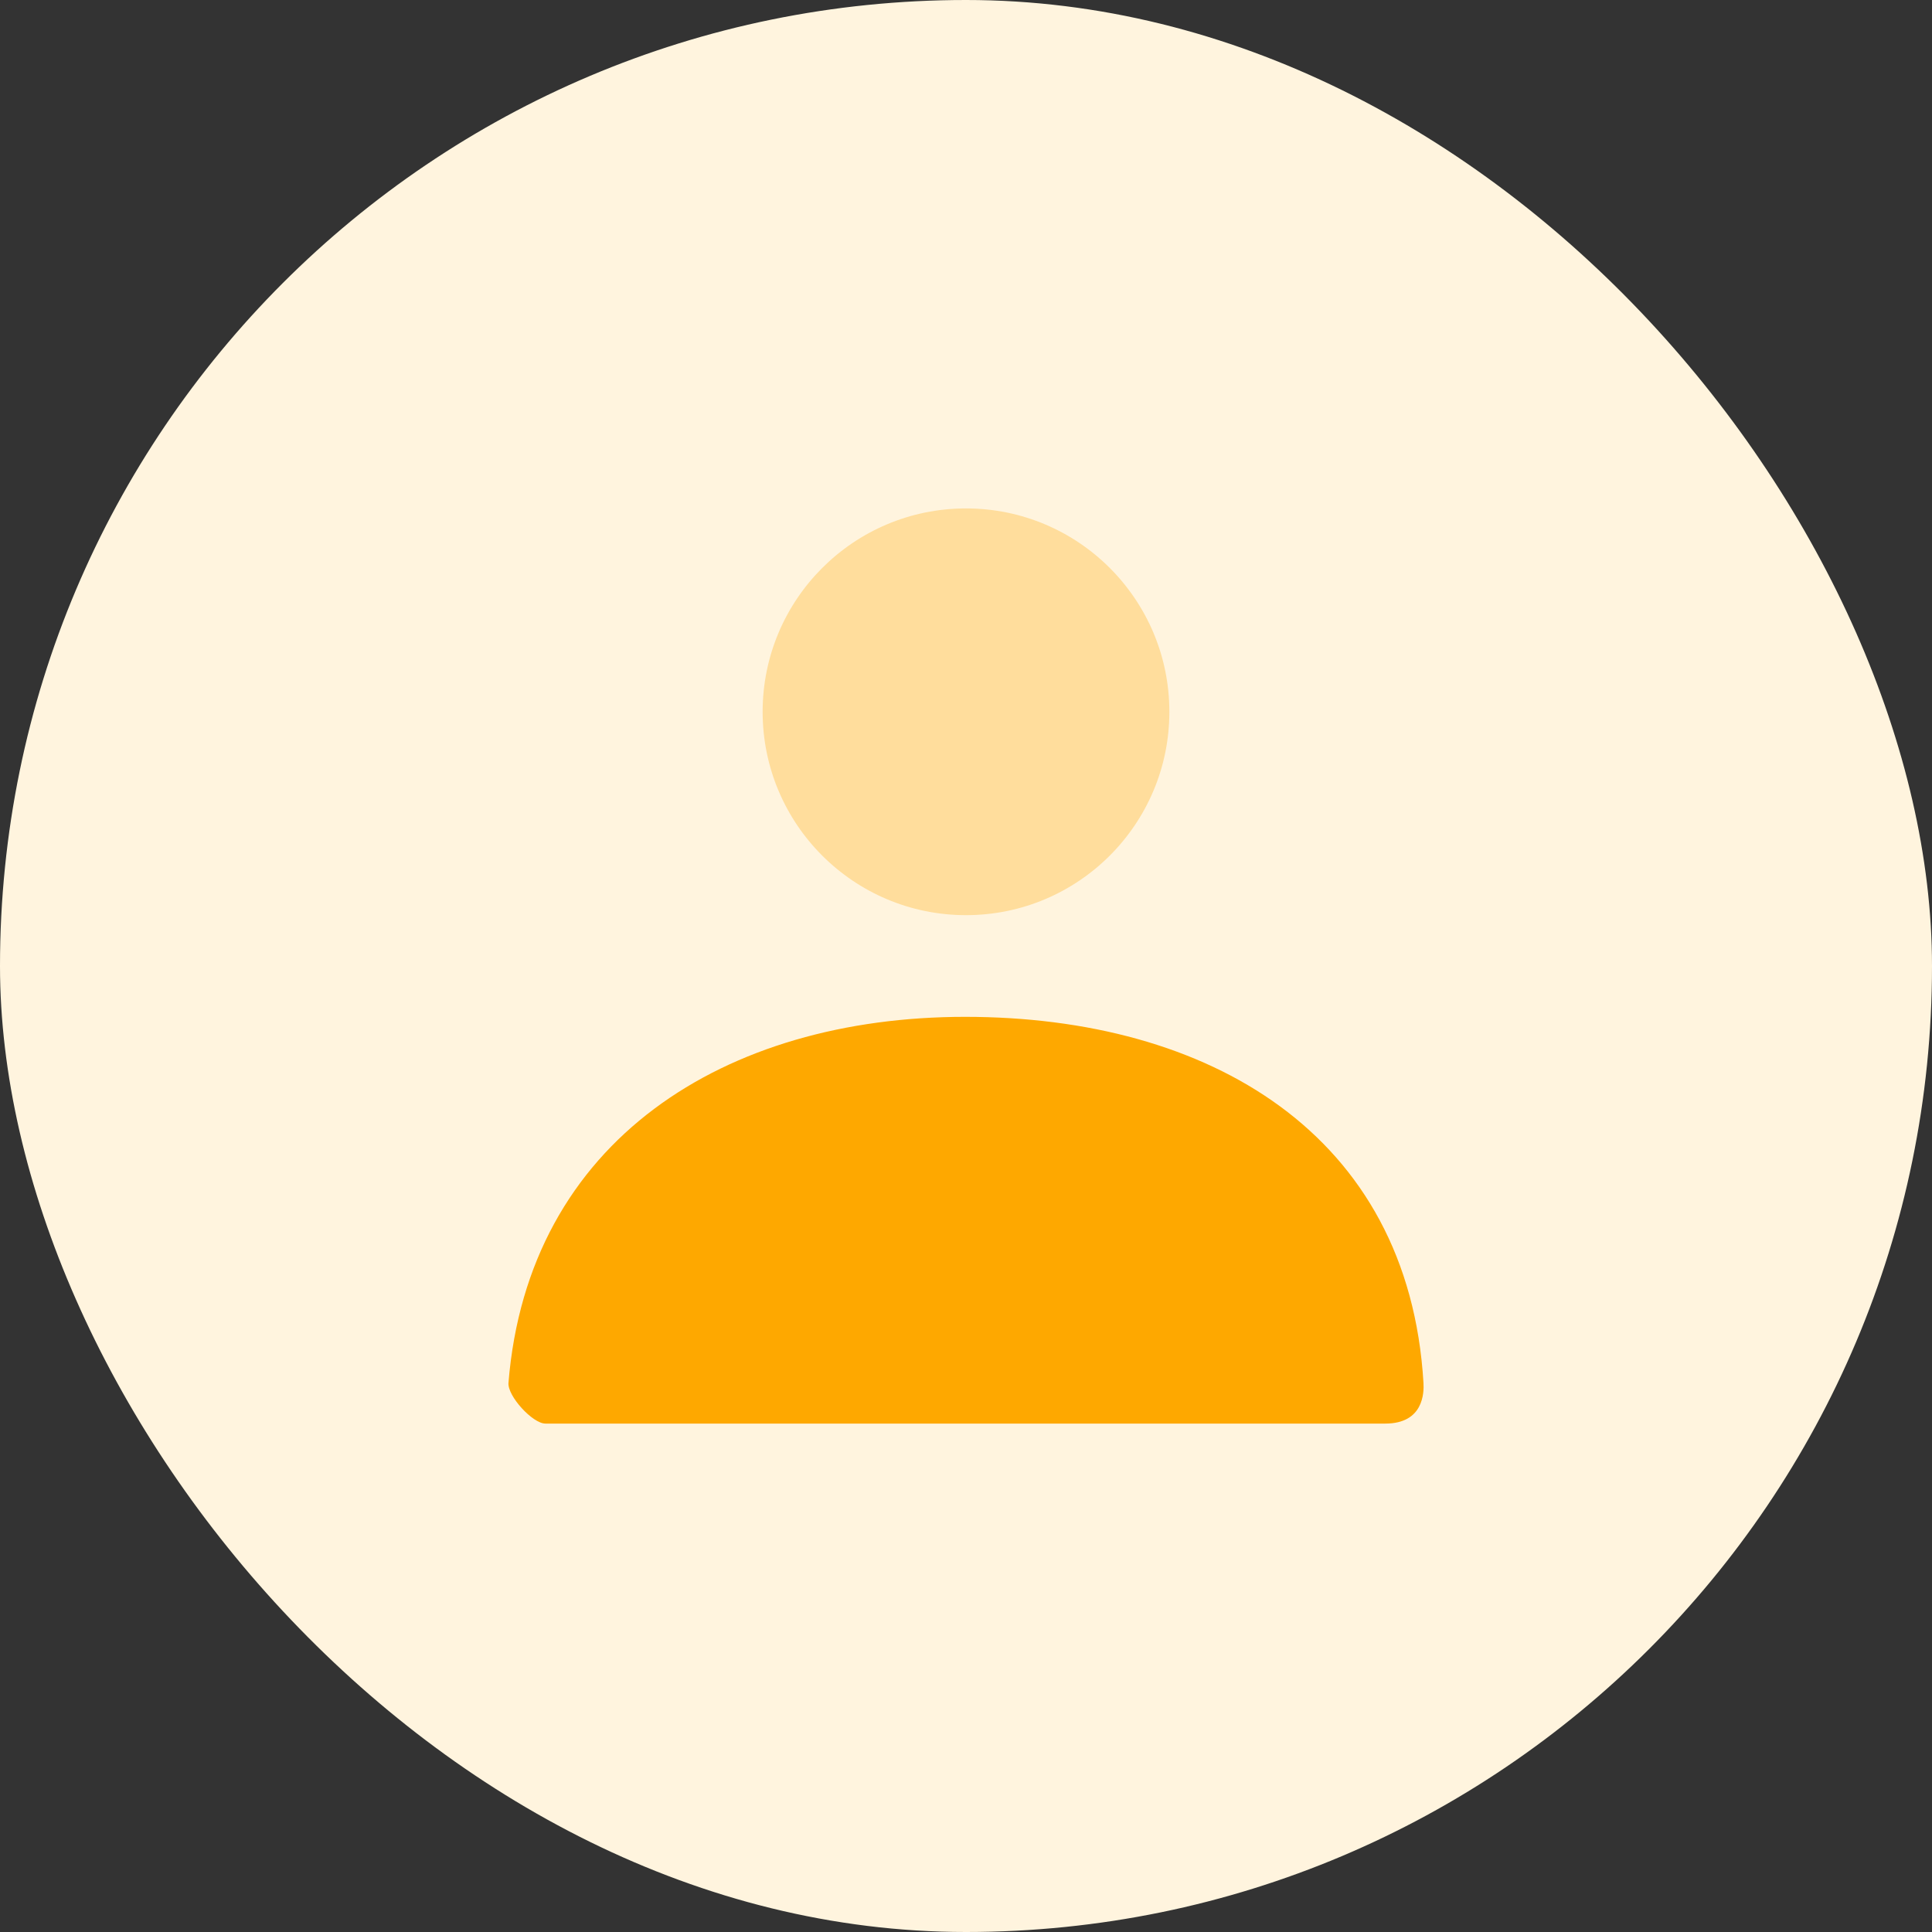 <svg width="38" height="38" viewBox="0 0 38 38" fill="none" xmlns="http://www.w3.org/2000/svg">
<rect x="0" y="0" width="38" height="38" fill="#333333" stroke="none"/>
<rect width="38" height="38" rx="19" fill="#FFF4DE"/>
<path opacity="0.3" d="M19 18C16.791 18 15 16.209 15 14C15 11.791 16.791 10 19 10C21.209 10 23 11.791 23 14C23 16.209 21.209 18 19 18Z" fill="#FEA800"/>
<path d="M10.001 27.199C10.388 22.427 14.262 20 18.983 20C23.771 20 27.705 22.293 27.998 27.2C28.01 27.395 27.998 28 27.247 28C23.541 28 18.035 28 10.727 28C10.477 28 9.98 27.459 10.001 27.199Z" fill="#FEA800"/>
</svg>
